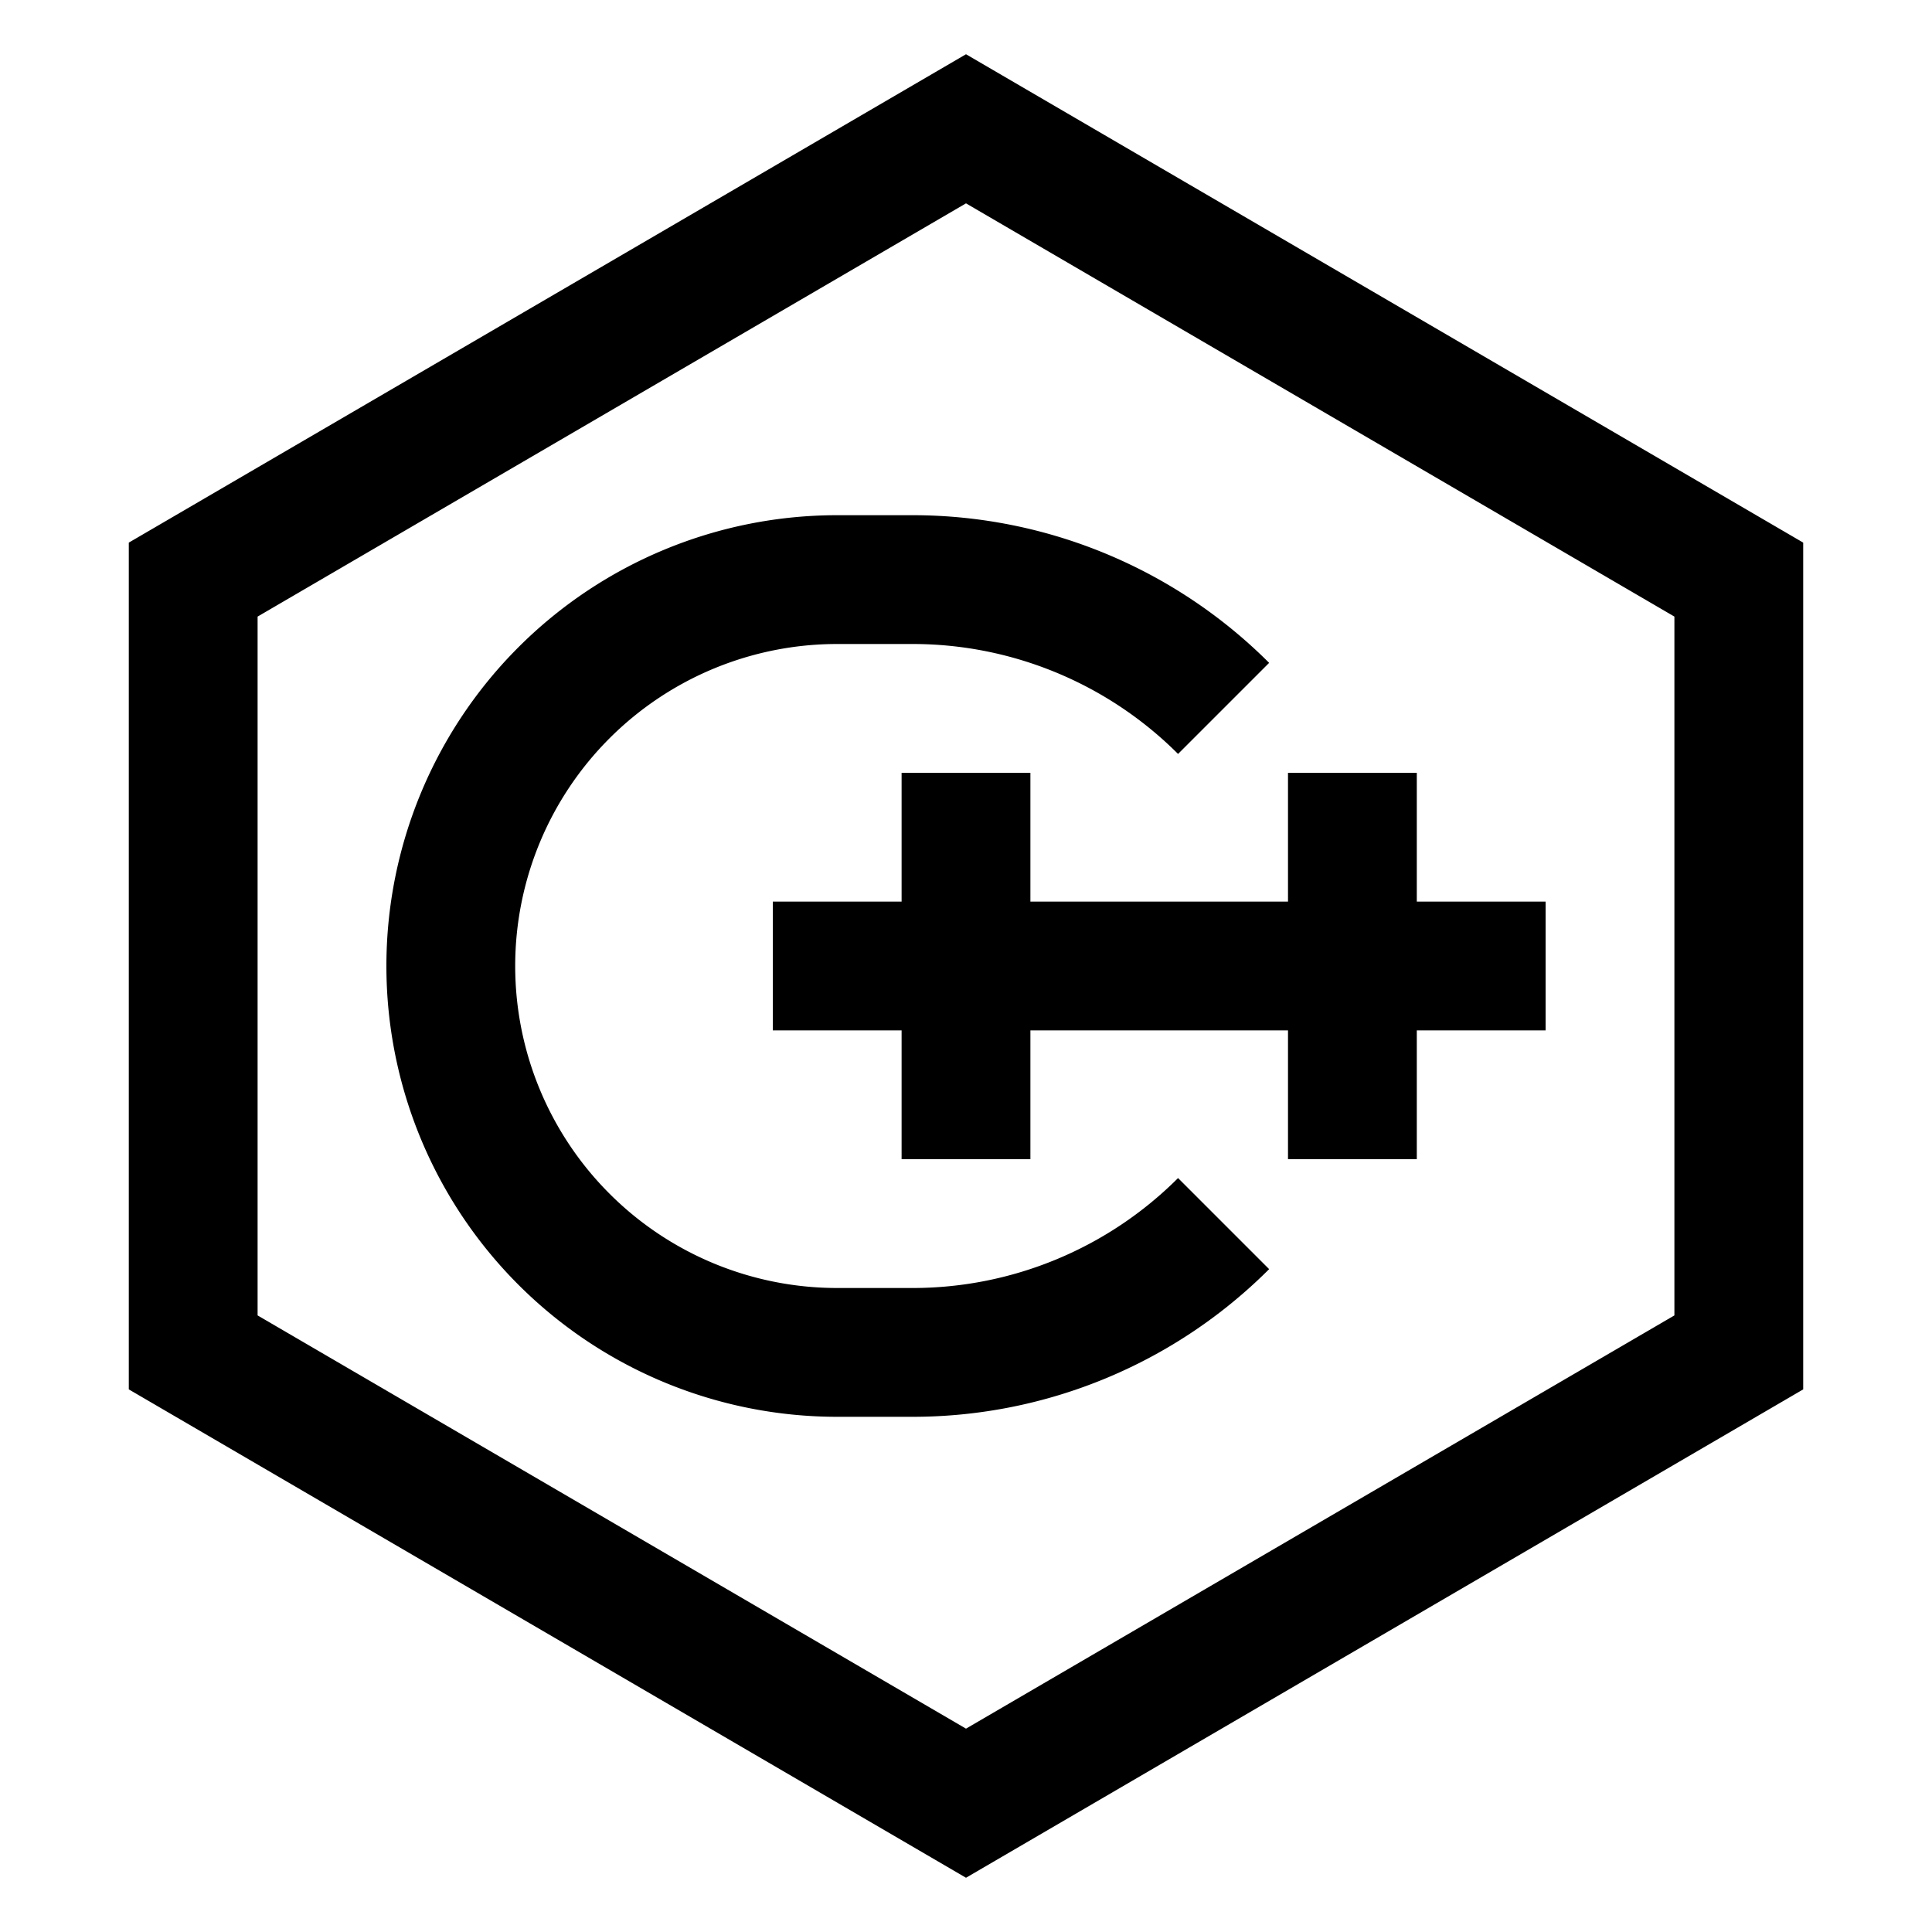 <svg viewBox="0 0 15 15" fill="none" xmlns="http://www.w3.org/2000/svg">
  <path d="M9.5 9.5c-.64.64-1.509 1-2.414 1H6.5a3 3 0 010-6h.586c.905 0 1.774.36 2.414 1m-2 .5v3M6 7.5h6M10.5 6v3m-9 1.5v-6l6-3.5 6 3.5v6l-6 3.5-6-3.5z" stroke="currentColor"/>
</svg>
